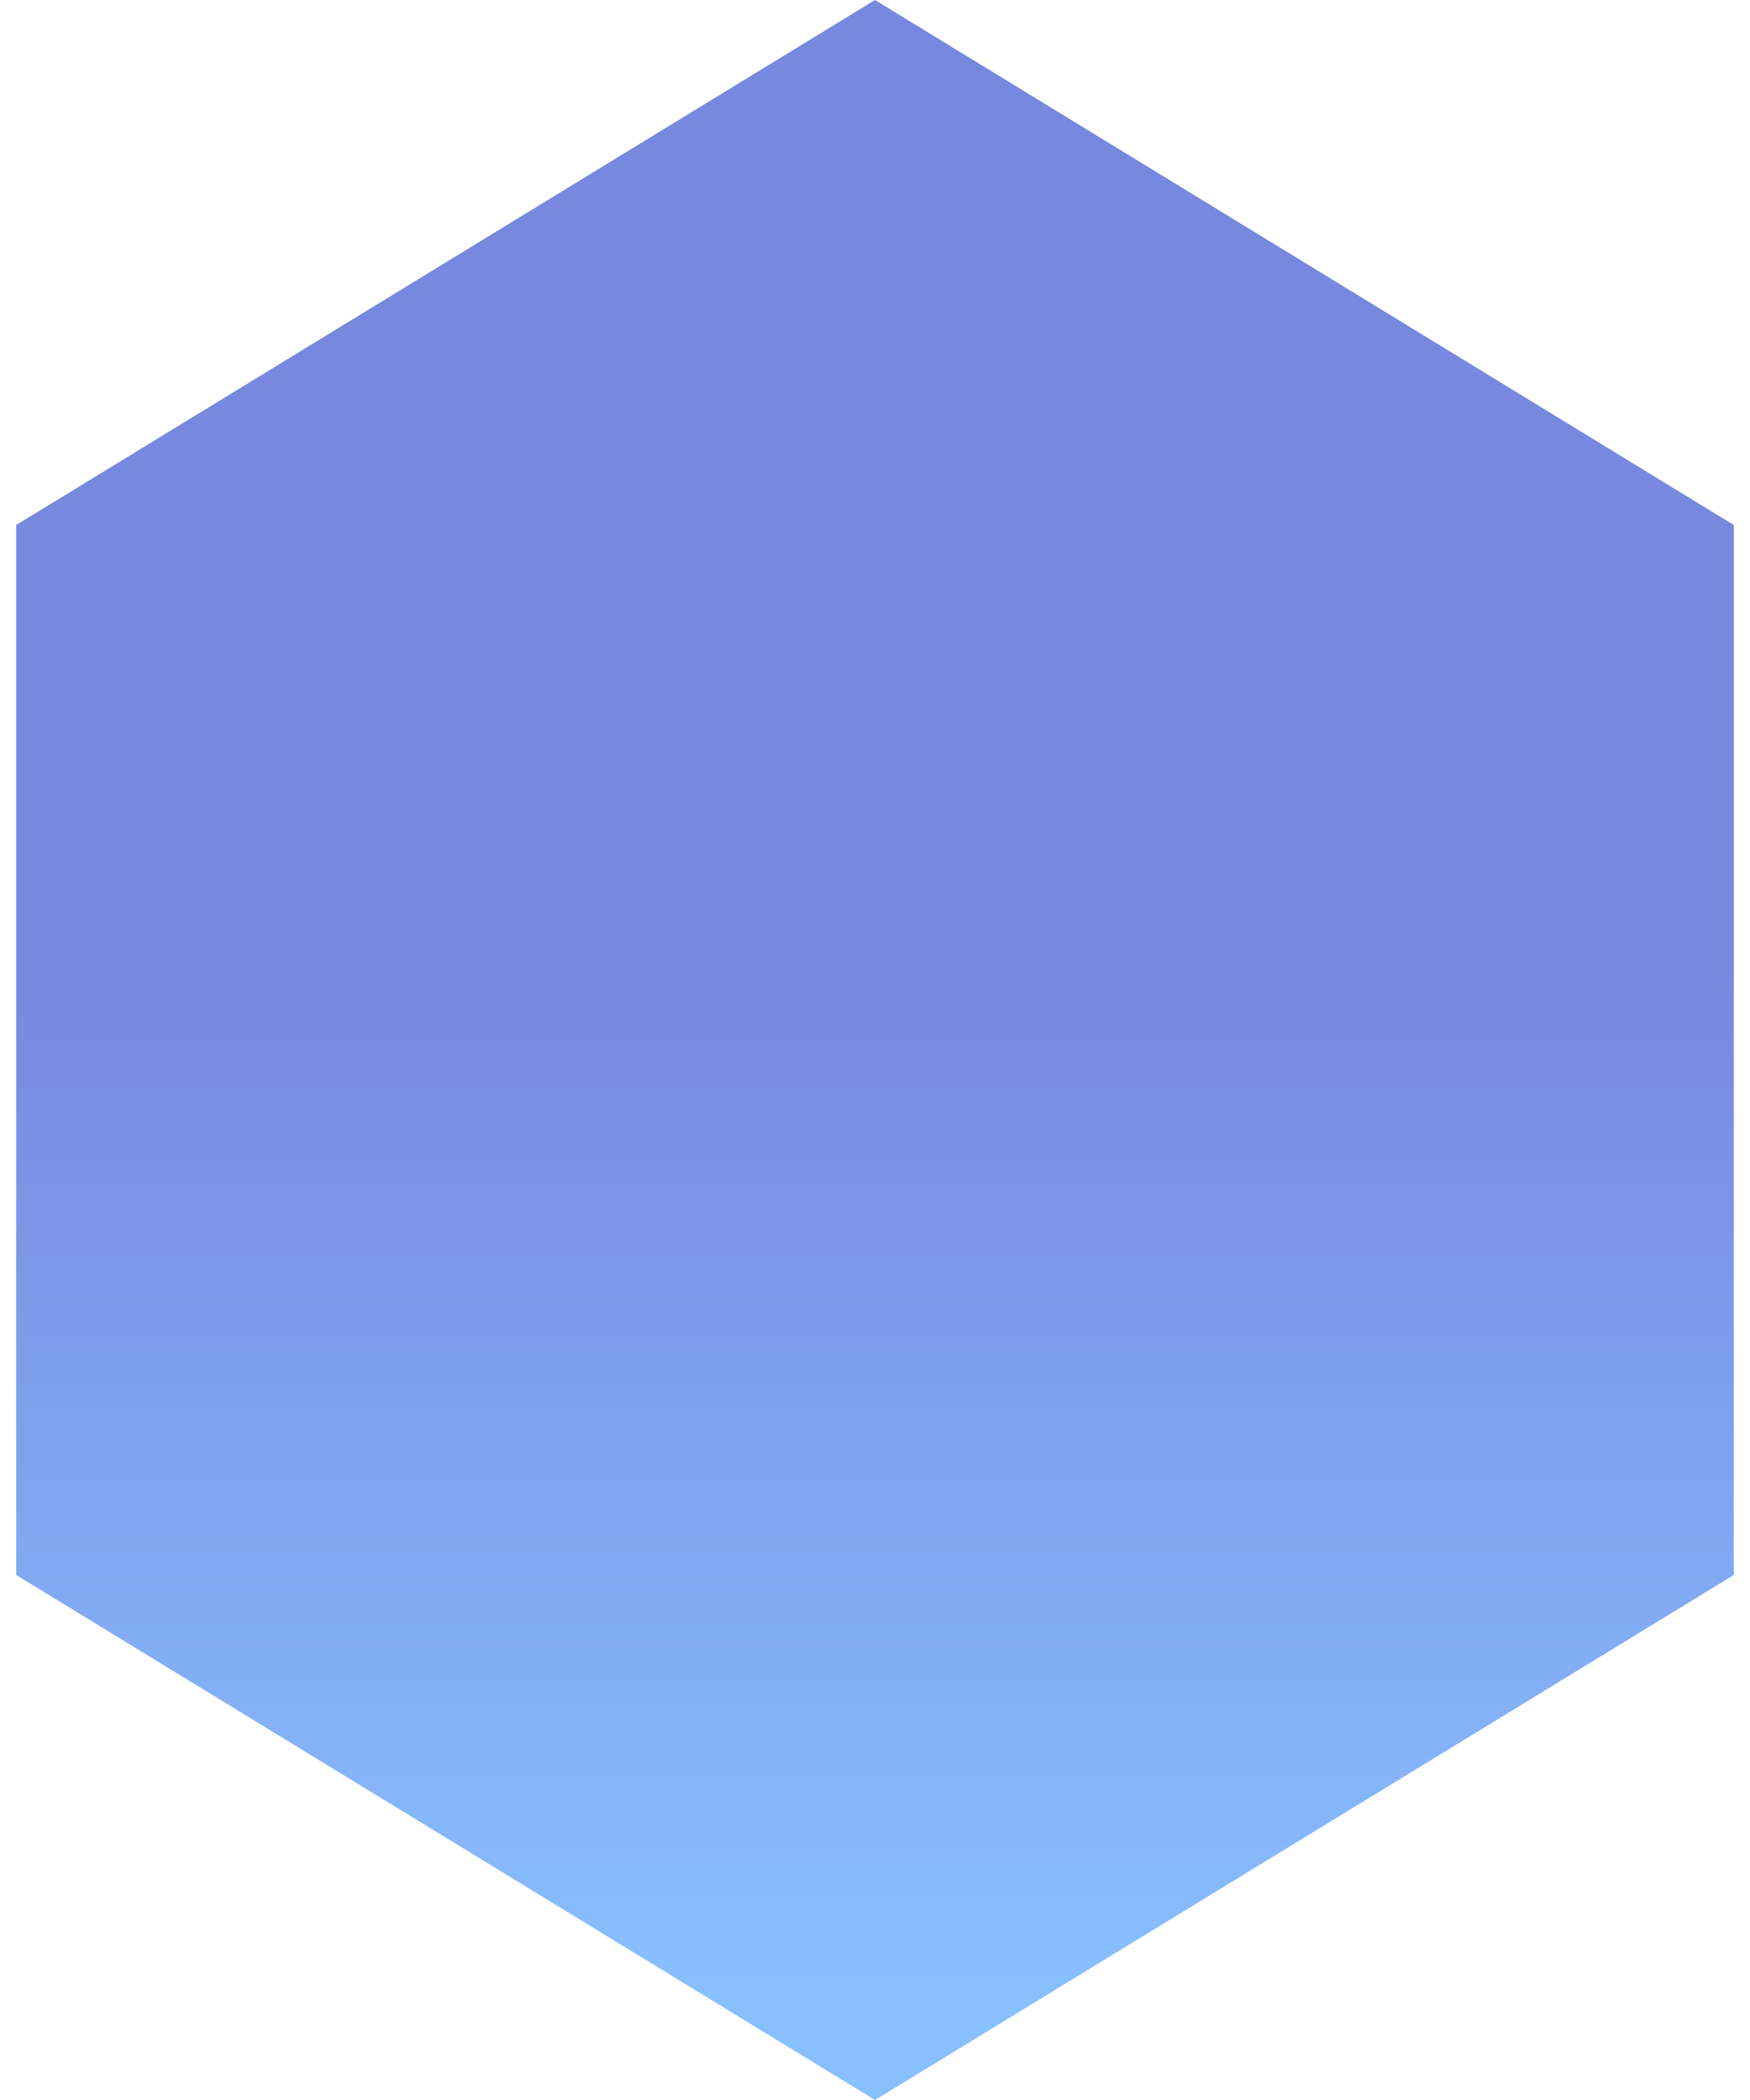 <svg width="15" height="18" viewBox="0 0 15 18" fill="none" xmlns="http://www.w3.org/2000/svg">
<path opacity="0.6" d="M7.5 0L14.861 4.5V13.5L7.5 18L0.139 13.5V4.5L7.5 0Z" fill="url(#paint0_linear_416_1886)"/>
<defs>
<linearGradient id="paint0_linear_416_1886" x1="7.5" y1="0" x2="7.5" y2="18" gradientUnits="userSpaceOnUse">
<stop offset="0.464" stop-color="#1D39CA"/>
<stop offset="0.943" stop-color="#3994FF"/>
</linearGradient>
</defs>
</svg>
